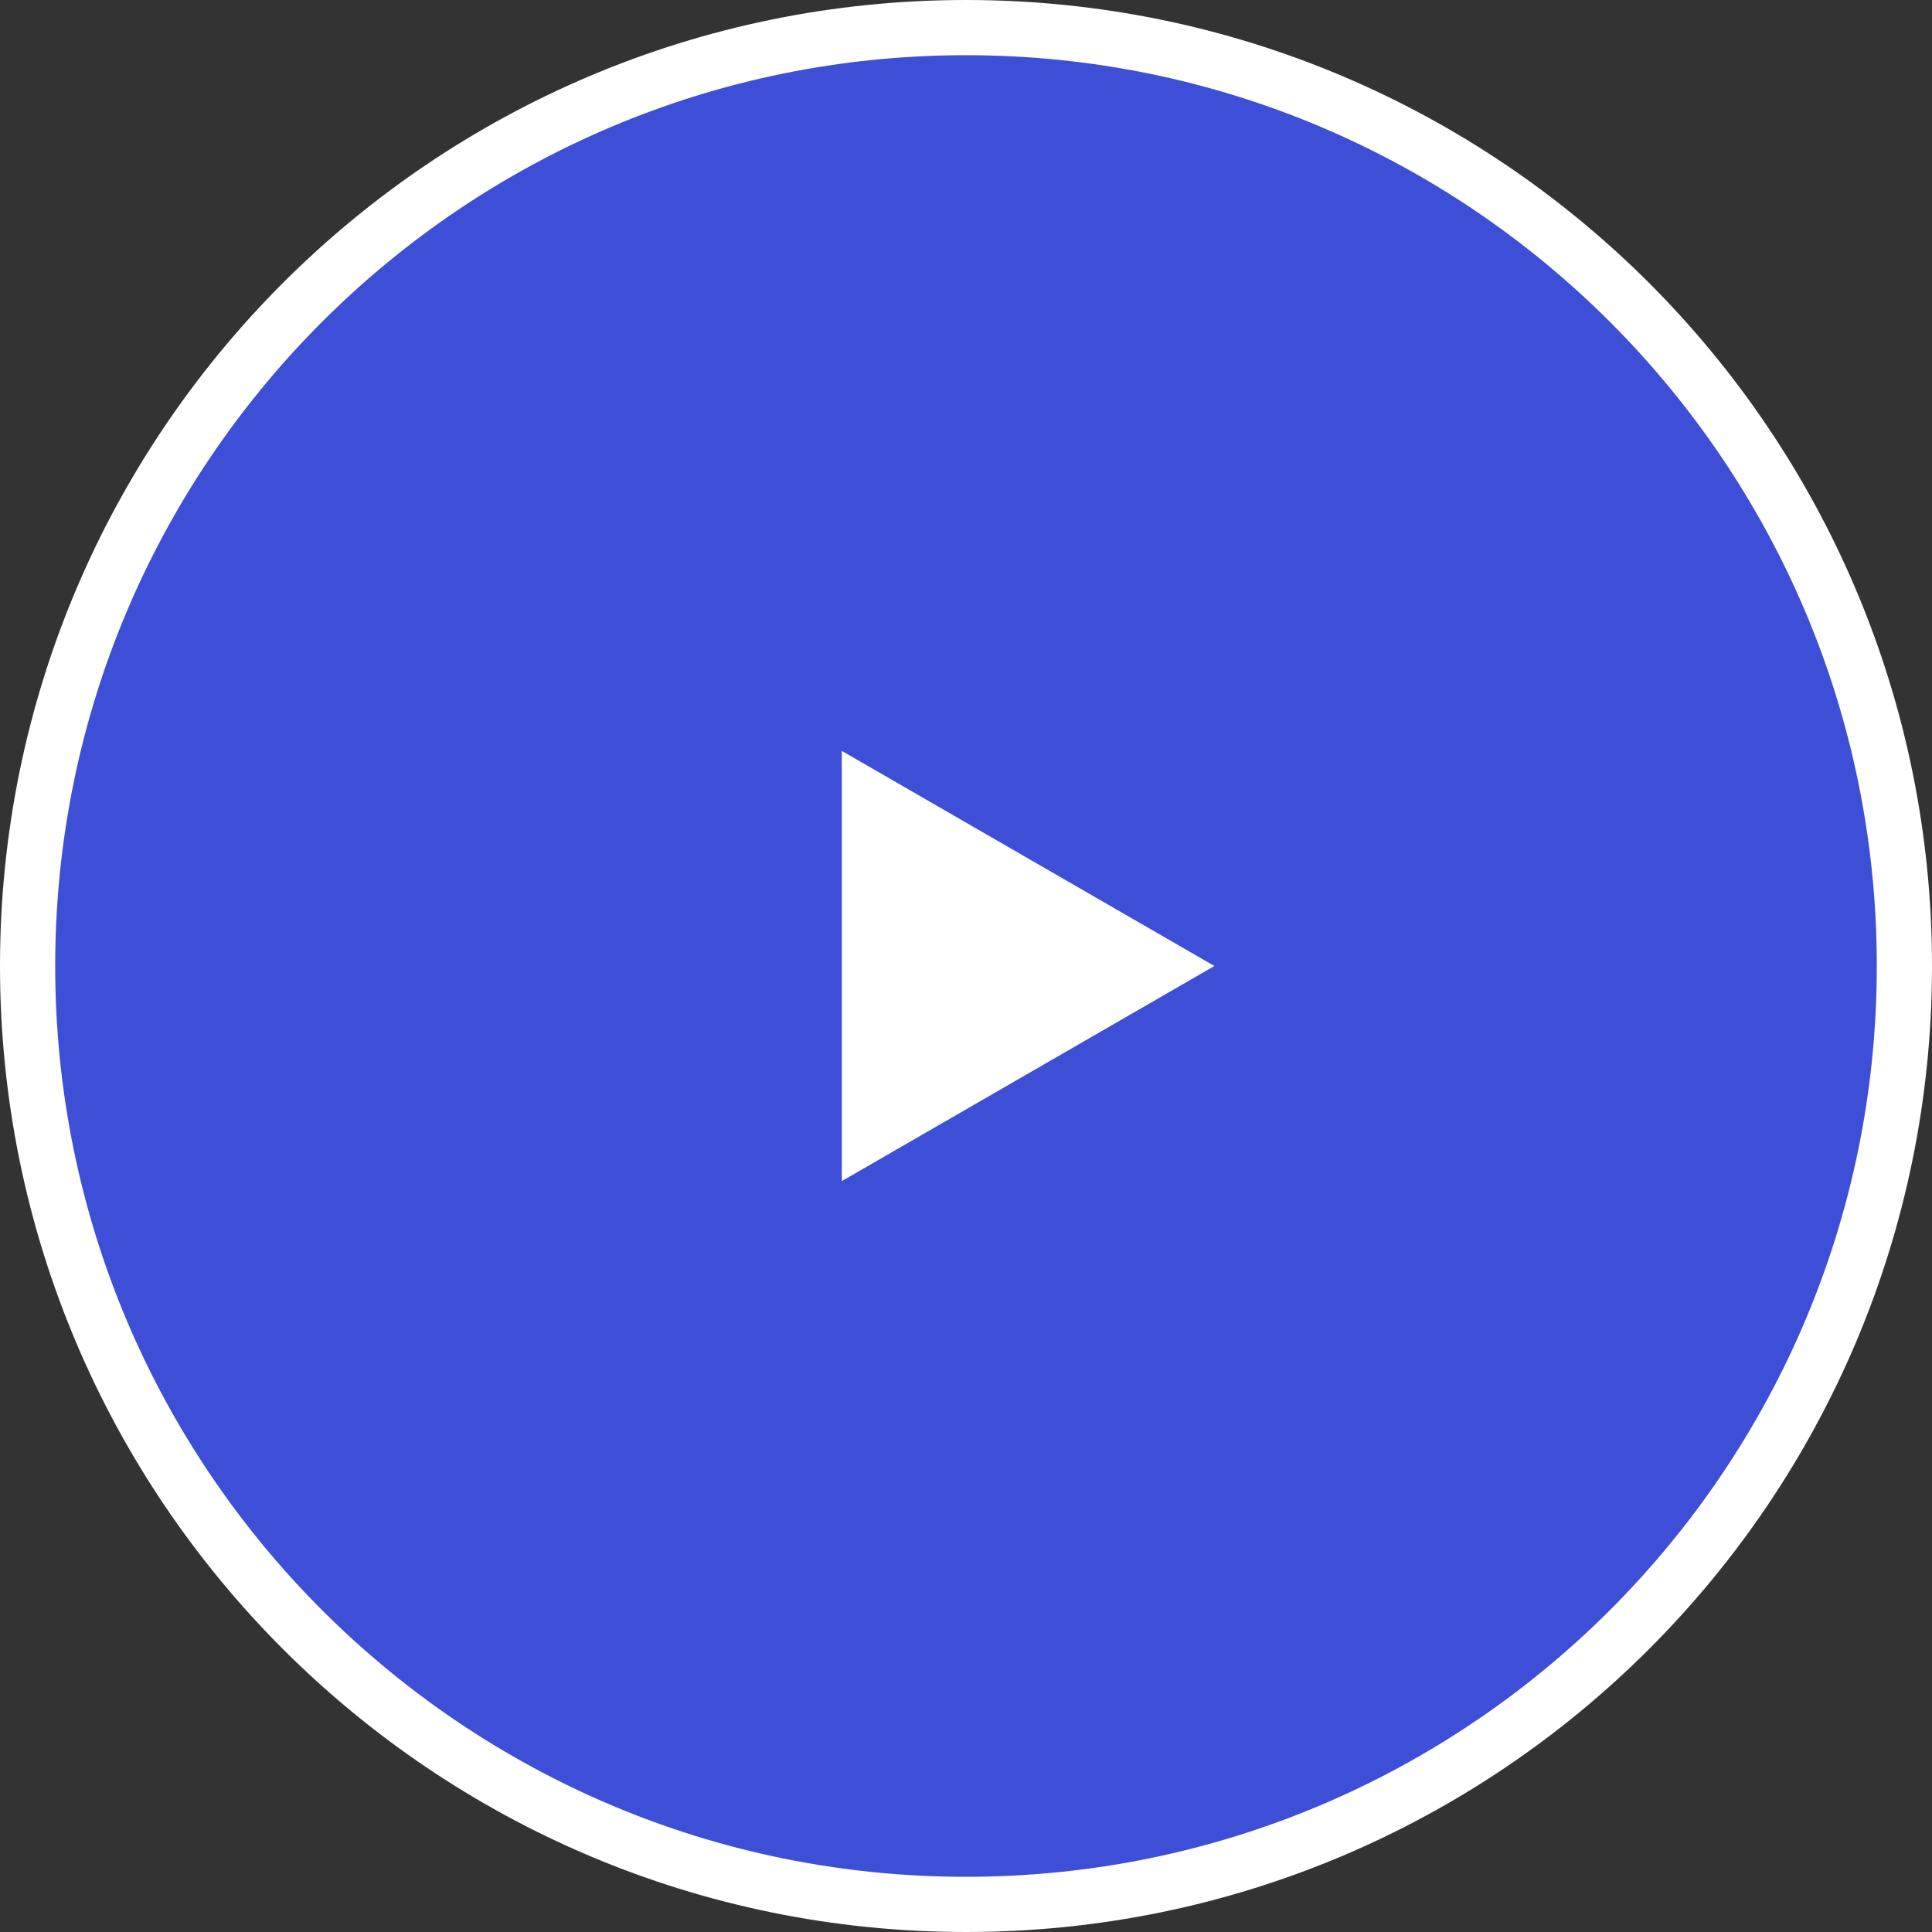 <svg width="70" height="70" viewBox="0 0 70 70" fill="none" xmlns="http://www.w3.org/2000/svg">
<rect x="0" y="0" width="70" height="70" fill="#333333" stroke="none"/>
<g clip-path="url(#clip0_1_2)">
<path id="bluePlay" d="M69 35C69 16.222 53.778 1 35 1C16.222 1 1 16.222 1 35C1 53.778 16.222 69 35 69C53.778 69 69 53.778 69 35Z" fill="#3d4ed700"/>
<path d="M44 35L30.5 42.794V27.206L44 35Z" fill="white"/>
<path d="M69 35C69 16.222 53.778 1 35 1C16.222 1 1 16.222 1 35C1 53.778 16.222 69 35 69C53.778 69 69 53.778 69 35Z" stroke="white" stroke-width="2"/>
</g>
<defs>
<clipPath id="clip0_1_2">
<rect width="70" height="70" fill="white"/>
</clipPath>
</defs>
</svg>
